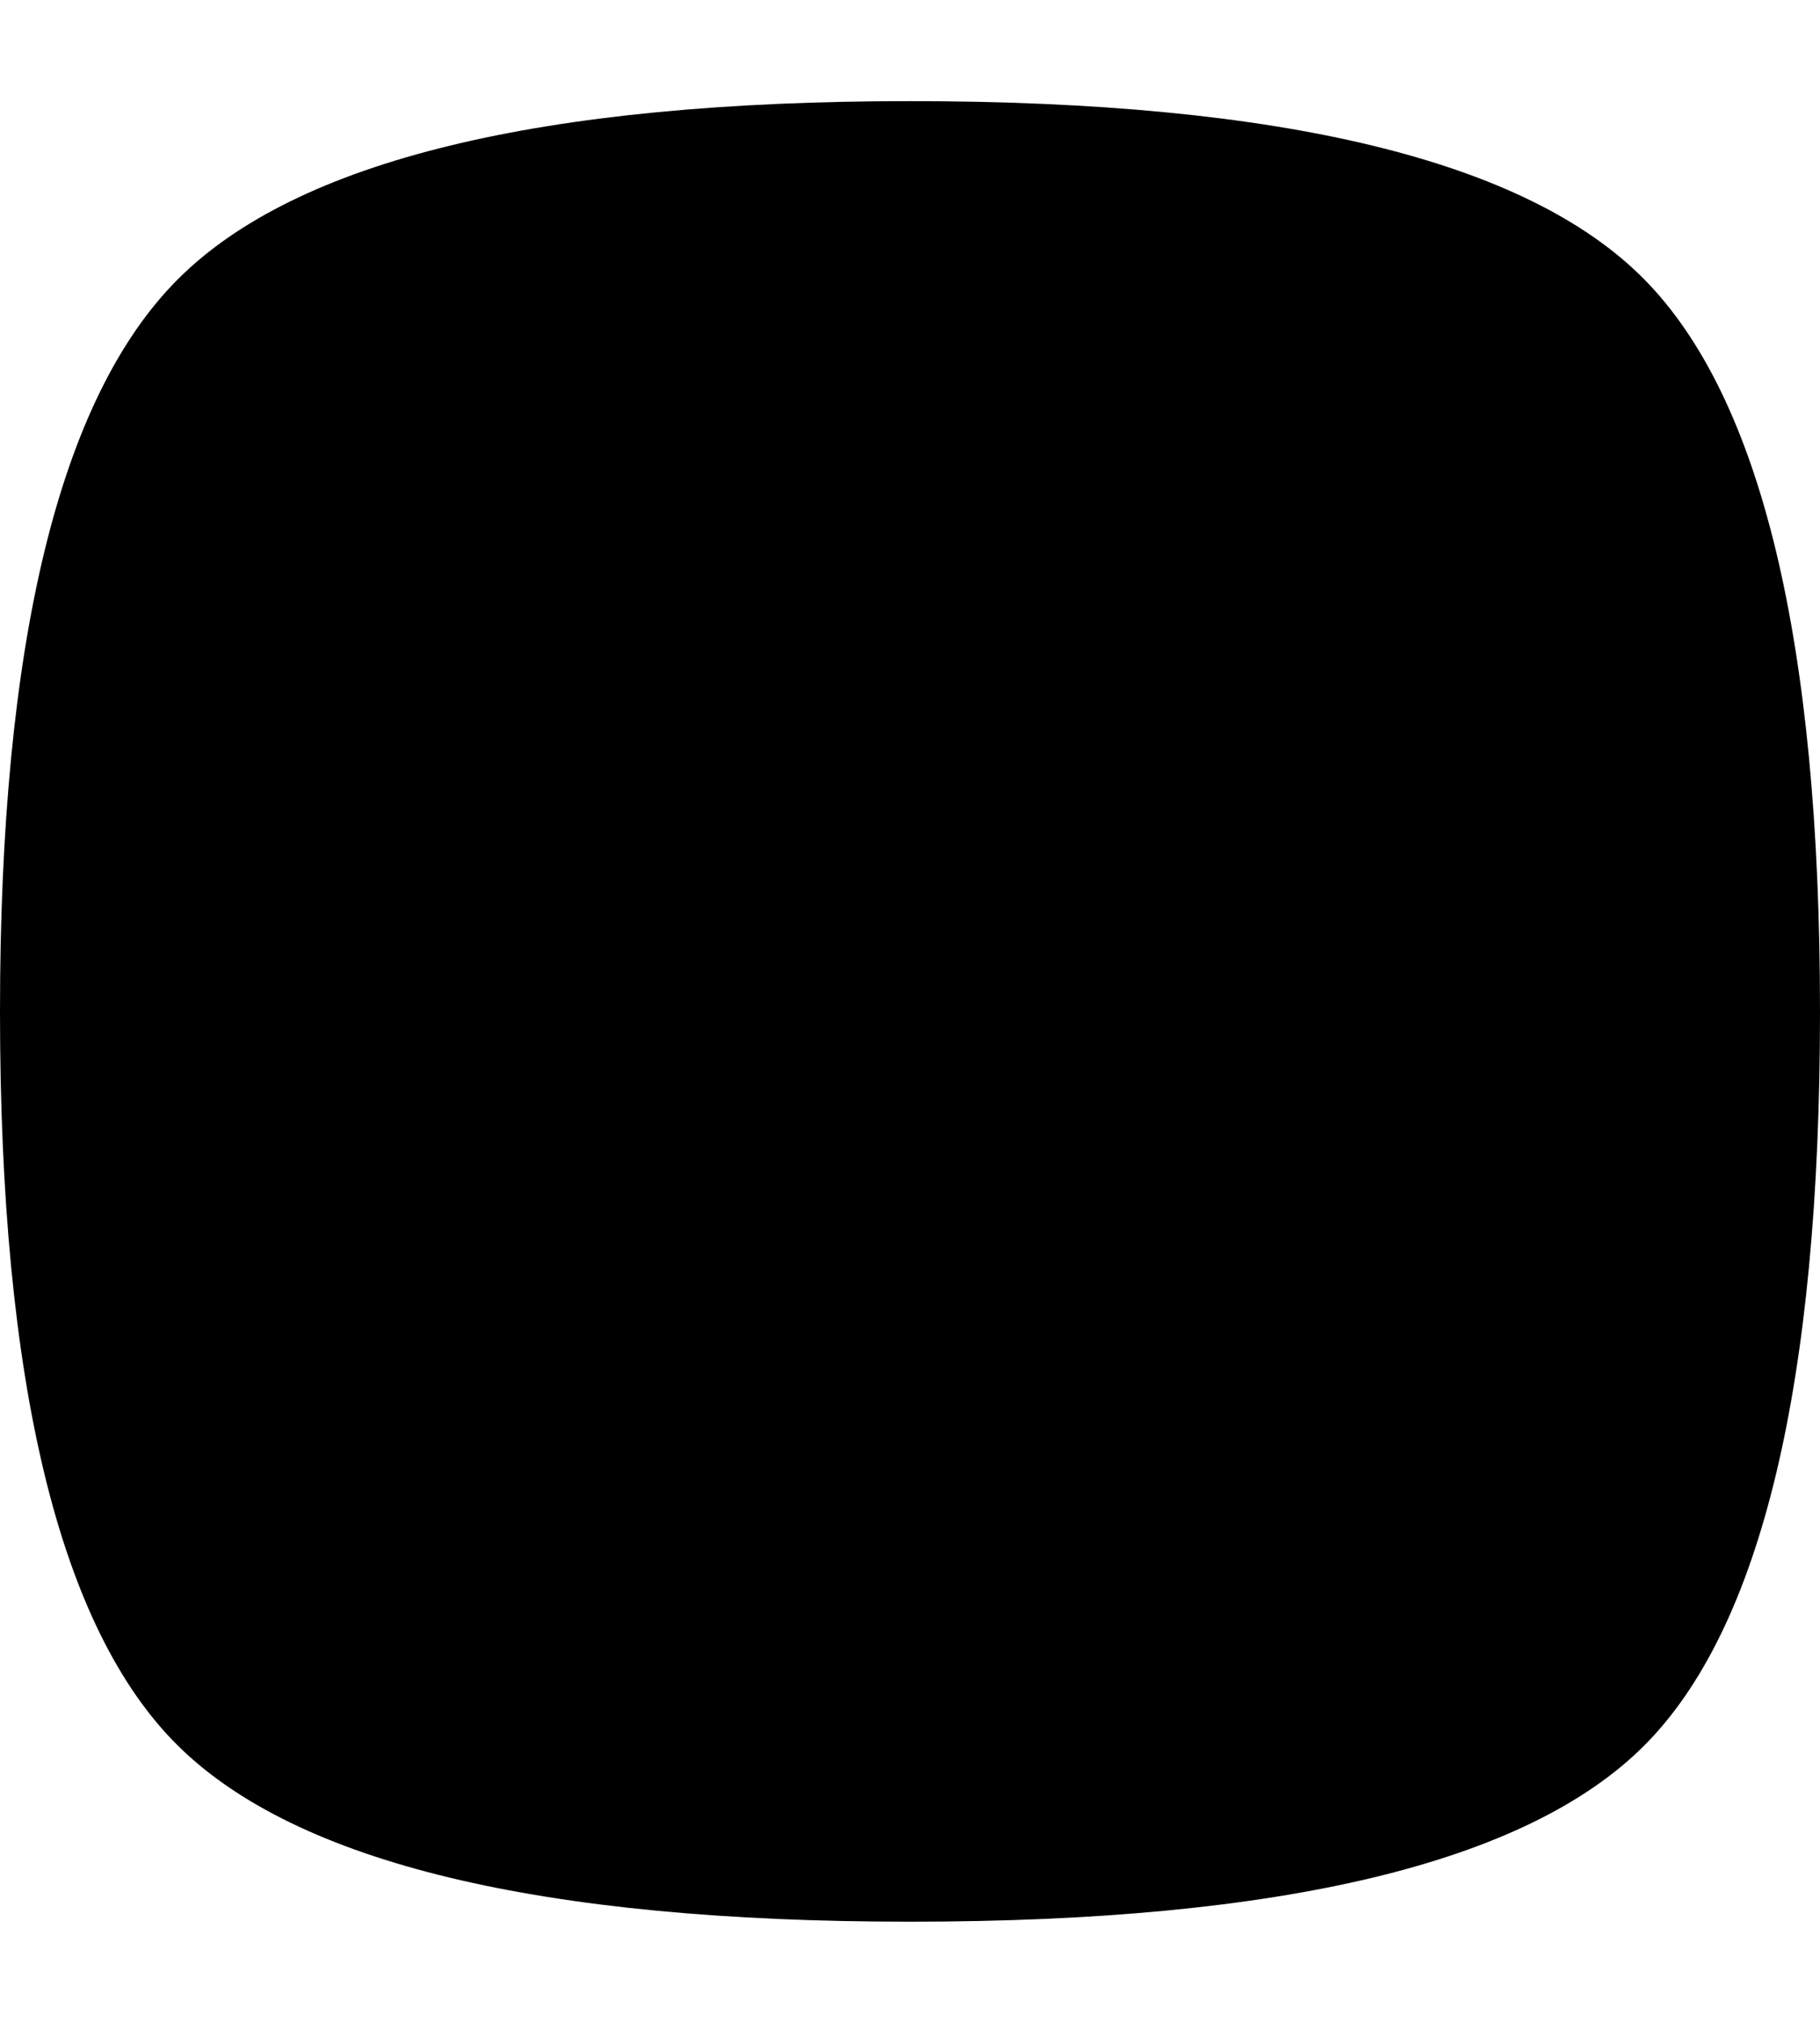 <svg height="1000" width="900" viewBox="0 0 900 1000" xmlns="http://www.w3.org/2000/svg"><path d="M450 50c184 0 305 29.333 363 88s87 179.333 87 362c0 184-29 305-87 363s-179 87-363 87c-182.667 0-303.333-29-362-87C29.333 805 0 684 0 500c0-182.667 29.333-303.333 88-362 58.667-58.667 179.333-88 362-88"/></svg>